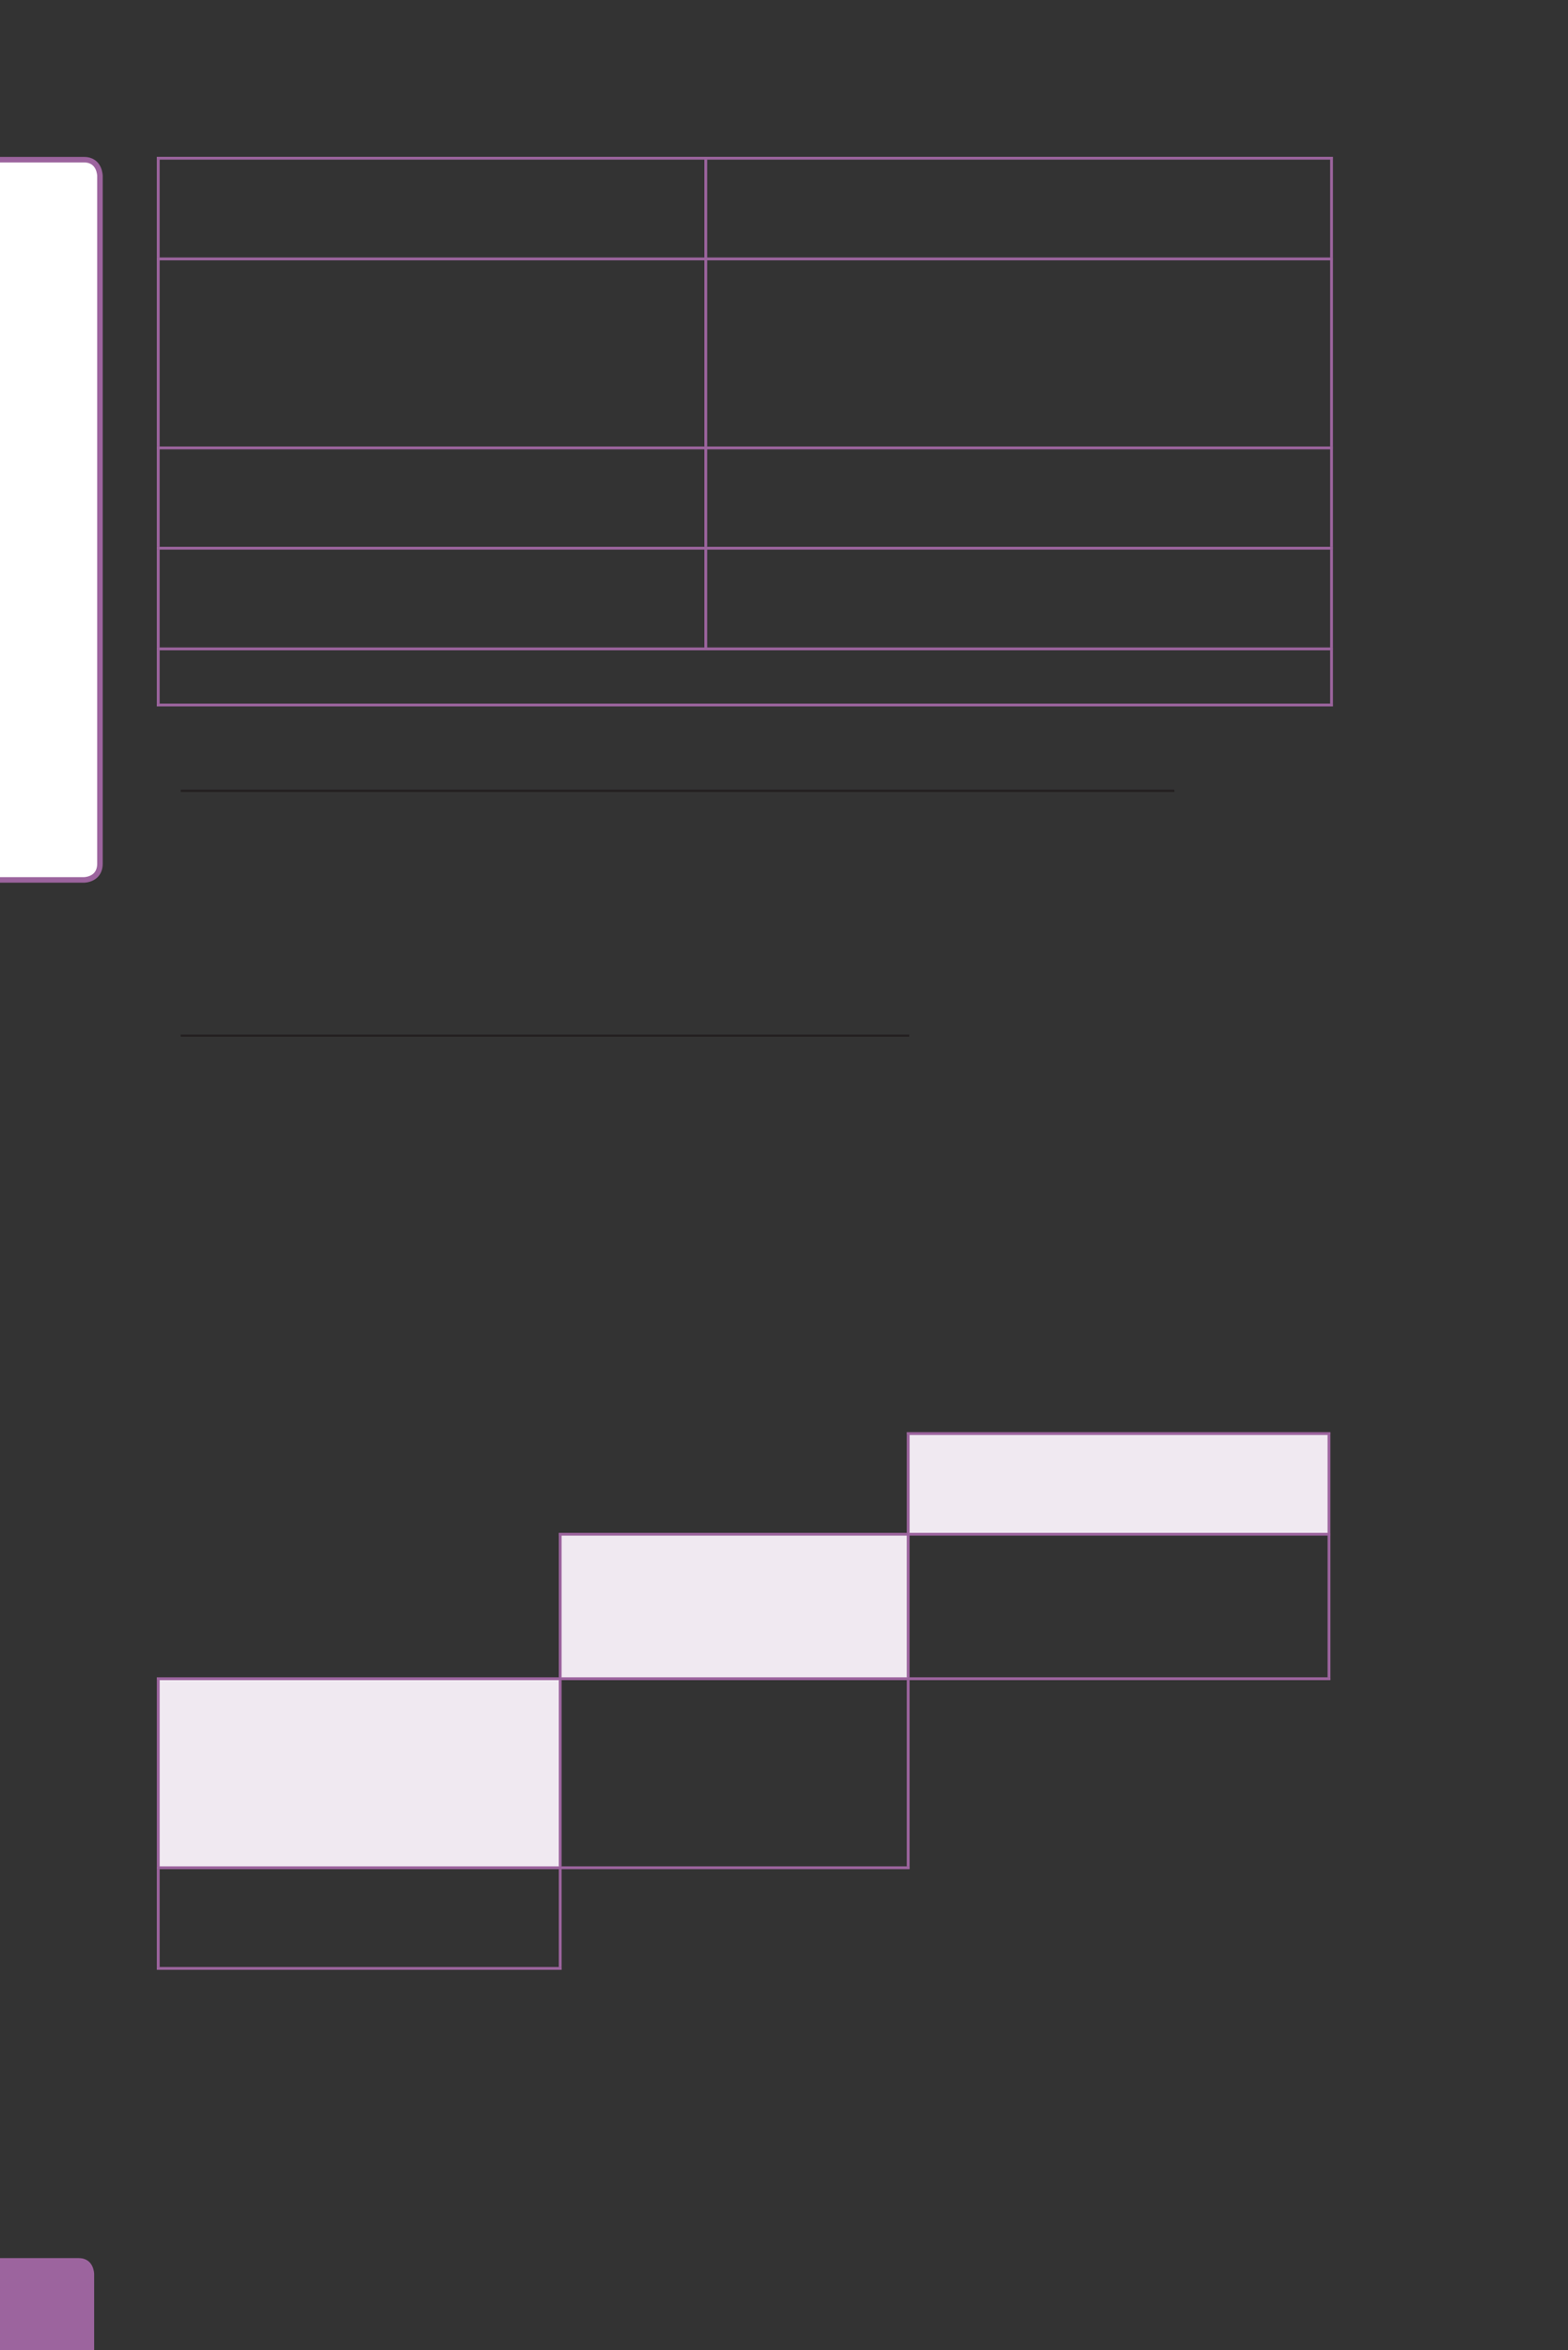 <?xml version="1.0" encoding="UTF-8" standalone="no"?>
<!DOCTYPE svg PUBLIC "-//W3C//DTD SVG 1.1//EN"
"http://www.w3.org/Graphics/SVG/1.1/DTD/svg11.dtd">
<svg viewBox="0 0 433 649" version="1.1" xmlns="http://www.w3.org/2000/svg" xmlns:xlink="http://www.w3.org/1999/xlink">
<rect x="0" y="0" width="433" height="649" fill="#333333" stroke="none"/>
<defs>
<clipPath id="c0_190"><path d="M0,649.6V0H433V649.6Z" /></clipPath>
<style type="text/css"><![CDATA[
.g0_190{
fill: #9C649E;
}
.g1_190{
fill: #FFFFFF;
}
.g2_190{
fill: none;
stroke: #9C649E;
stroke-width: 1.528;
stroke-linecap: butt;
stroke-linejoin: miter;
stroke-miterlimit: 4;
}
.g3_190{
fill: none;
stroke: #231F20;
stroke-width: 0.608;
stroke-linecap: butt;
stroke-linejoin: miter;
}
.g4_190{
fill: none;
stroke: #9C649E;
stroke-width: 0.779;
stroke-linecap: butt;
stroke-linejoin: miter;
}
.g5_190{
fill: #F0E9F1;
}
]]></style>
</defs>
<g clip-path="url(#c0_190)">
<path d="M-4.2,623.6c0,0,-4.4,0,-4.4,4.4v25.9c0,0,0,4.4,4.4,4.4H21.7c0,0,4.3,0,4.3,-4.4V628c0,0,0,-4.4,-4.3,-4.4Z" class="g0_190" />
<path d="M-2.8,44.1c0,0,-4.4,0,-4.4,4.5V238.5c0,0,0,4.5,4.4,4.5h26c0,0,4.4,0,4.4,-4.5V48.6c0,0,0,-4.5,-4.4,-4.5Z" class="g1_190" />
<path d="M-2.8,44.1c0,0,-4.4,0,-4.4,4.5V238.5c0,0,0,4.5,4.4,4.5h26c0,0,4.4,0,4.4,-4.5V48.6c0,0,0,-4.5,-4.4,-4.5h-26Z" class="g2_190" />
</g>
<path d="M49.9,218.4H324.3M49.9,286H251.1" class="g3_190" />
<path d="M43.7,71.1v-27m0,79.2V71.8m0,79.2V124m0,54.8v-27m0,42.5V179.6M43.3,43.7H368.1M194.9,71.1v-27m172.8,27v-27M194.9,123.3V71.8m172.8,51.5V71.8M194.9,151V124m172.8,27V124M194.9,178.8v-27m172.8,27v-27m0,42.5V179.6M43.3,71.5H368.1M43.3,123.7H368.1M43.3,151.4H368.1M43.3,179.2H368.1M43.3,194.7H368.1" class="g4_190" />
<path d="M250.8,395.9H367v27.8H250.8V395.9Zm-96.1,27.8h96.1v39.9H154.7V423.7Zm-111,39.9h111v52.2H43.7V463.6Z" class="g5_190" />
<path d="M250.8,423.3v-27m-.4,-.4h117m-.4,27.4v-27M154.7,463.2V424m-.4,-.3h96.5m0,39.5V424m0,-.3H367.4m-.4,39.5V424M43.7,515.4V464m-.4,-.4H154.7m0,51.8V464m0,-.4h96.1m0,51.8V464m0,-.4H367.4M43.7,543.2v-27m-.4,-.4H154.7m0,27.4v-27m0,-.4h96.5M43.3,543.6H155.1" class="g4_190" />
</svg>